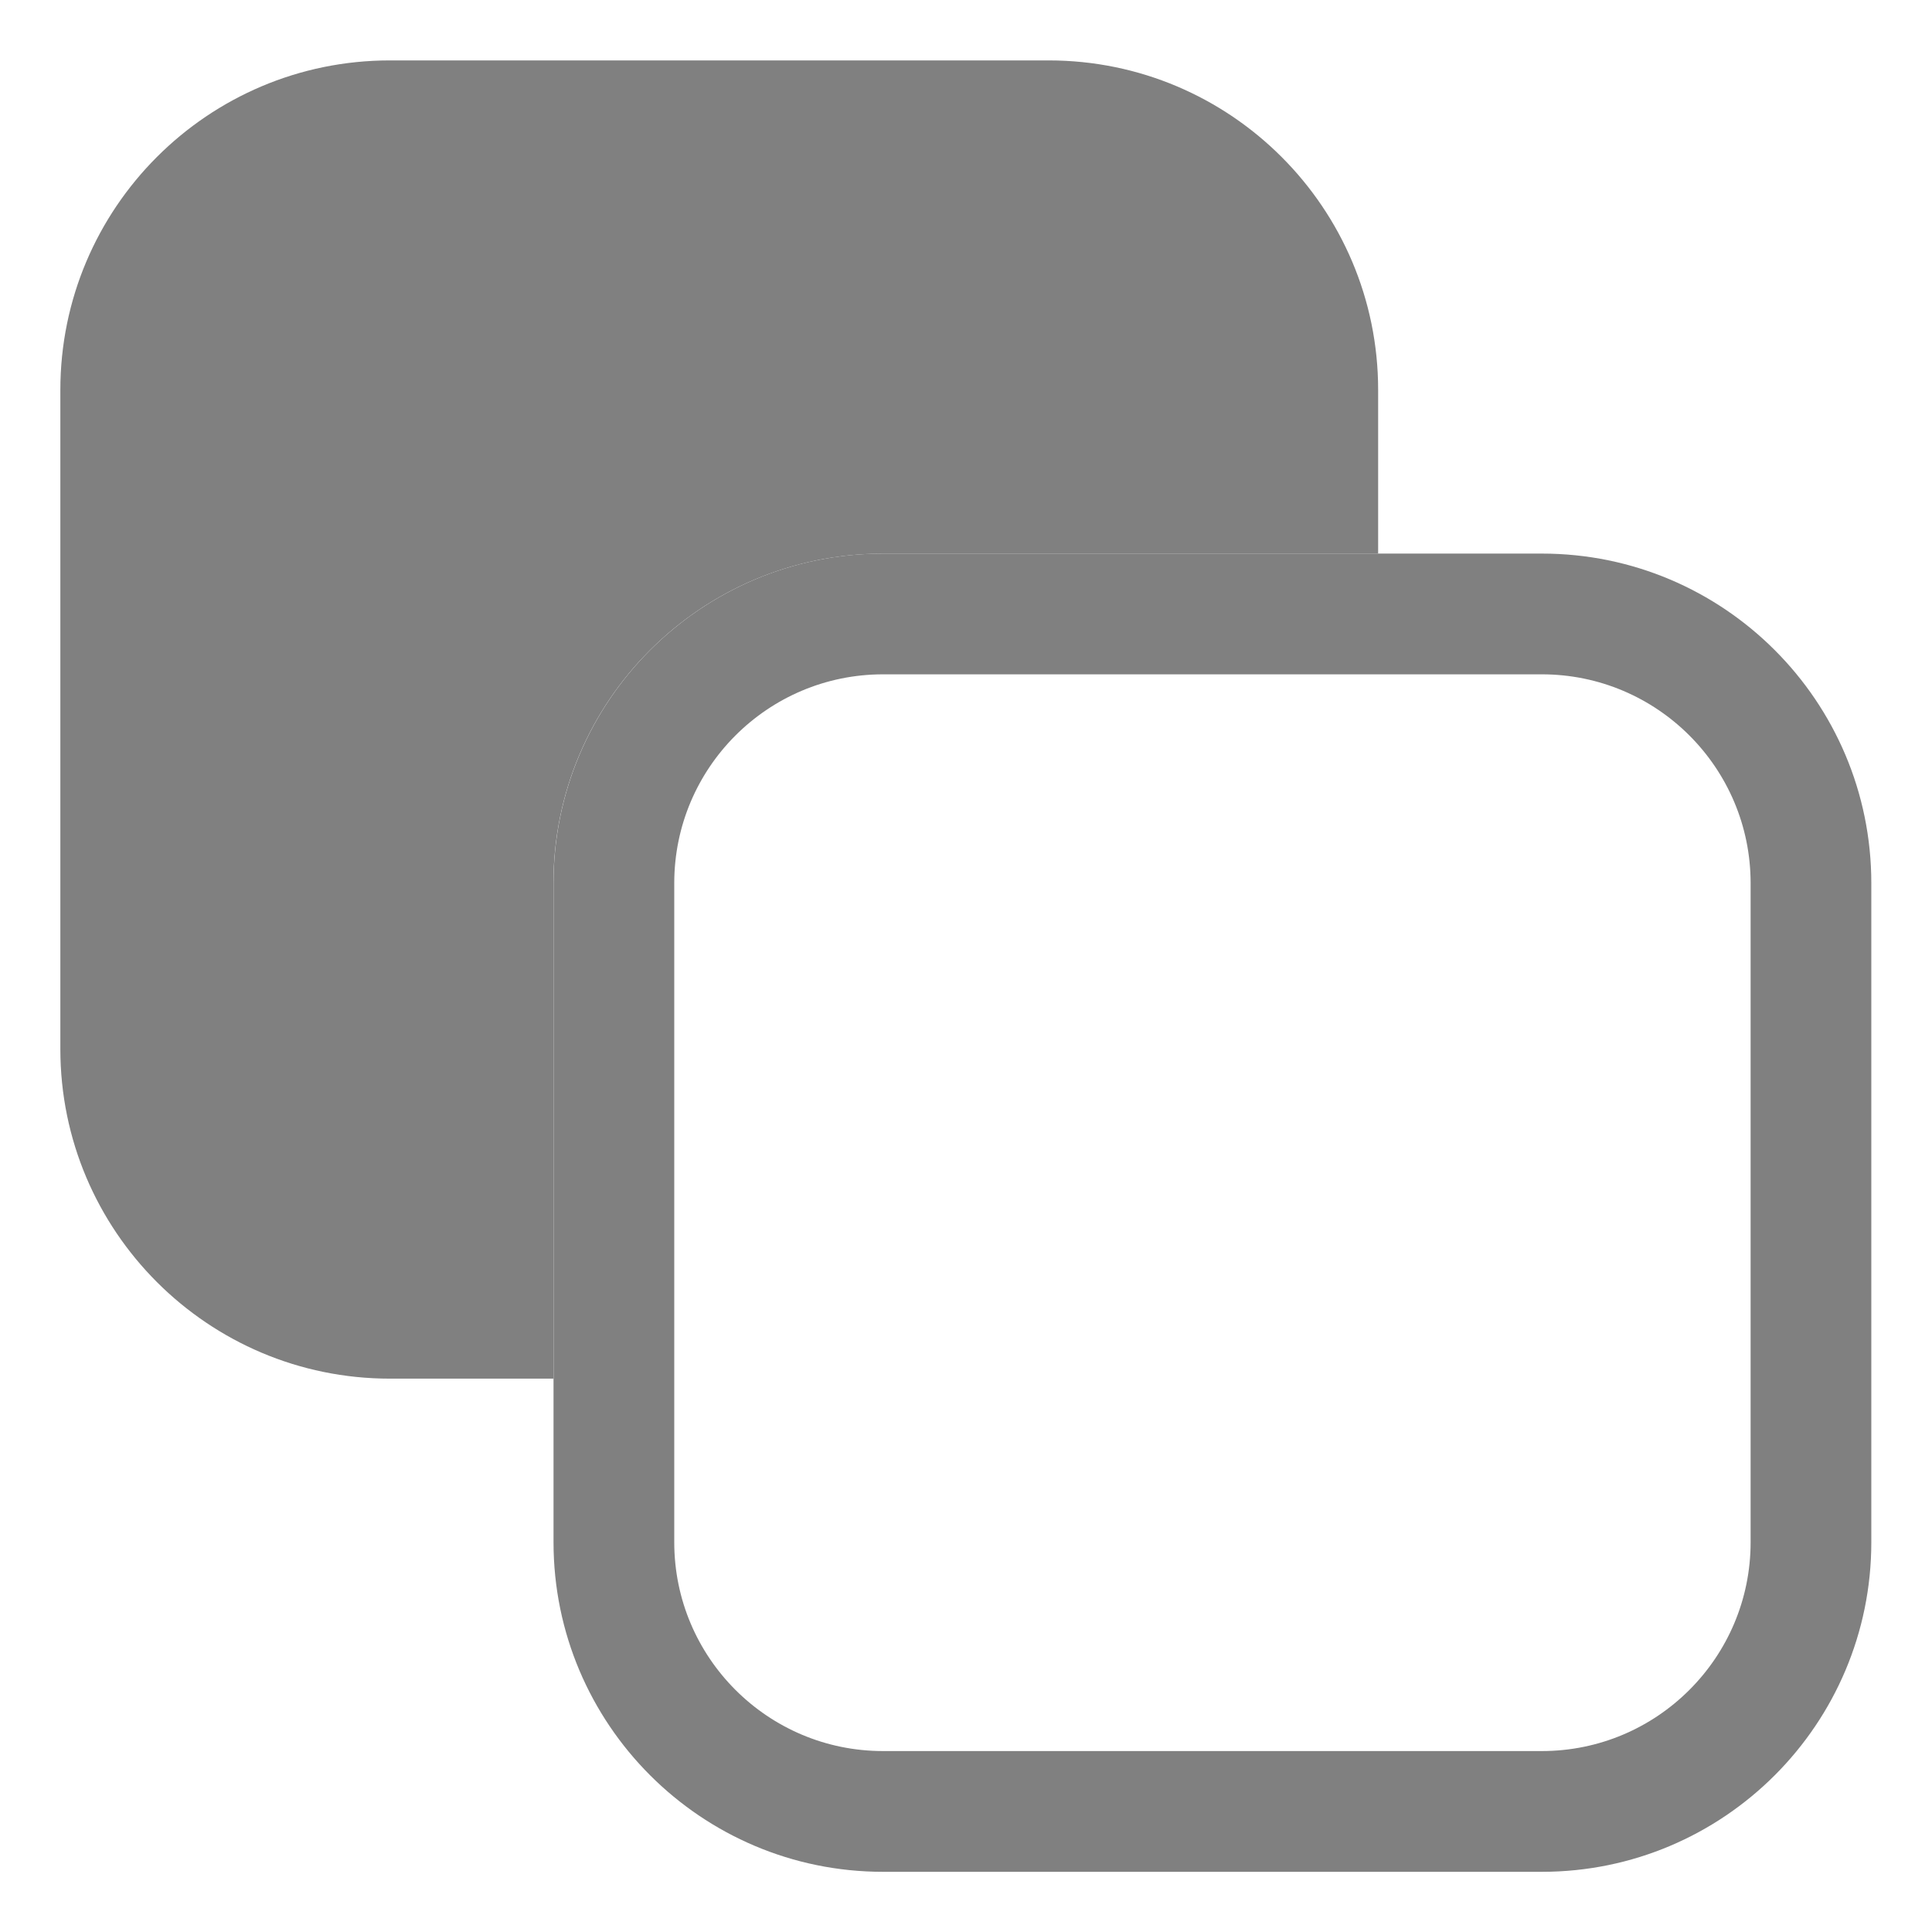 <?xml version="1.0" encoding="UTF-8" standalone="no"?>
<!DOCTYPE svg PUBLIC "-//W3C//DTD SVG 1.1//EN" "http://www.w3.org/Graphics/SVG/1.1/DTD/svg11.dtd">
<svg width="100%" height="100%" viewBox="0 0 64 64" version="1.1" xmlns="http://www.w3.org/2000/svg" xmlns:xlink="http://www.w3.org/1999/xlink" xml:space="preserve" xmlns:serif="http://www.serif.com/" style="fill-rule:evenodd;clip-rule:evenodd;stroke-linejoin:round;stroke-miterlimit:2;">
    <g transform="matrix(1.099,0,0,1.063,14.803,14.927)">
        <path d="M42.936,13.479L42.936,34.019C42.936,39.687 38.487,44.289 33.006,44.289L13.146,44.289C7.665,44.289 3.215,39.687 3.215,34.019L3.215,13.479C3.215,7.81 7.665,3.209 13.146,3.209L33.006,3.209C38.487,3.209 42.936,7.81 42.936,13.479ZM39.298,13.479C39.298,9.888 36.478,6.972 33.006,6.972L13.146,6.972C9.673,6.972 6.854,9.888 6.854,13.479L6.854,34.019C6.854,37.61 9.673,40.526 13.146,40.526L33.006,40.526C36.478,40.526 39.298,37.61 39.298,34.019L39.298,13.479Z" style="fill:rgb(128,128,128);"/>
    </g>
    <g transform="matrix(1.099,0,0,1.063,-1.534,-1.41)">
        <path d="M42.936,18.579L28.008,18.579C22.527,18.579 18.077,23.181 18.077,28.849L18.077,44.289L13.146,44.289C7.665,44.289 3.215,39.687 3.215,34.019L3.215,13.479C3.215,7.81 7.665,3.209 13.146,3.209L33.006,3.209C38.487,3.209 42.936,7.81 42.936,13.479L42.936,18.579Z" style="fill:rgb(128,128,128);"/>
    </g>
</svg>

